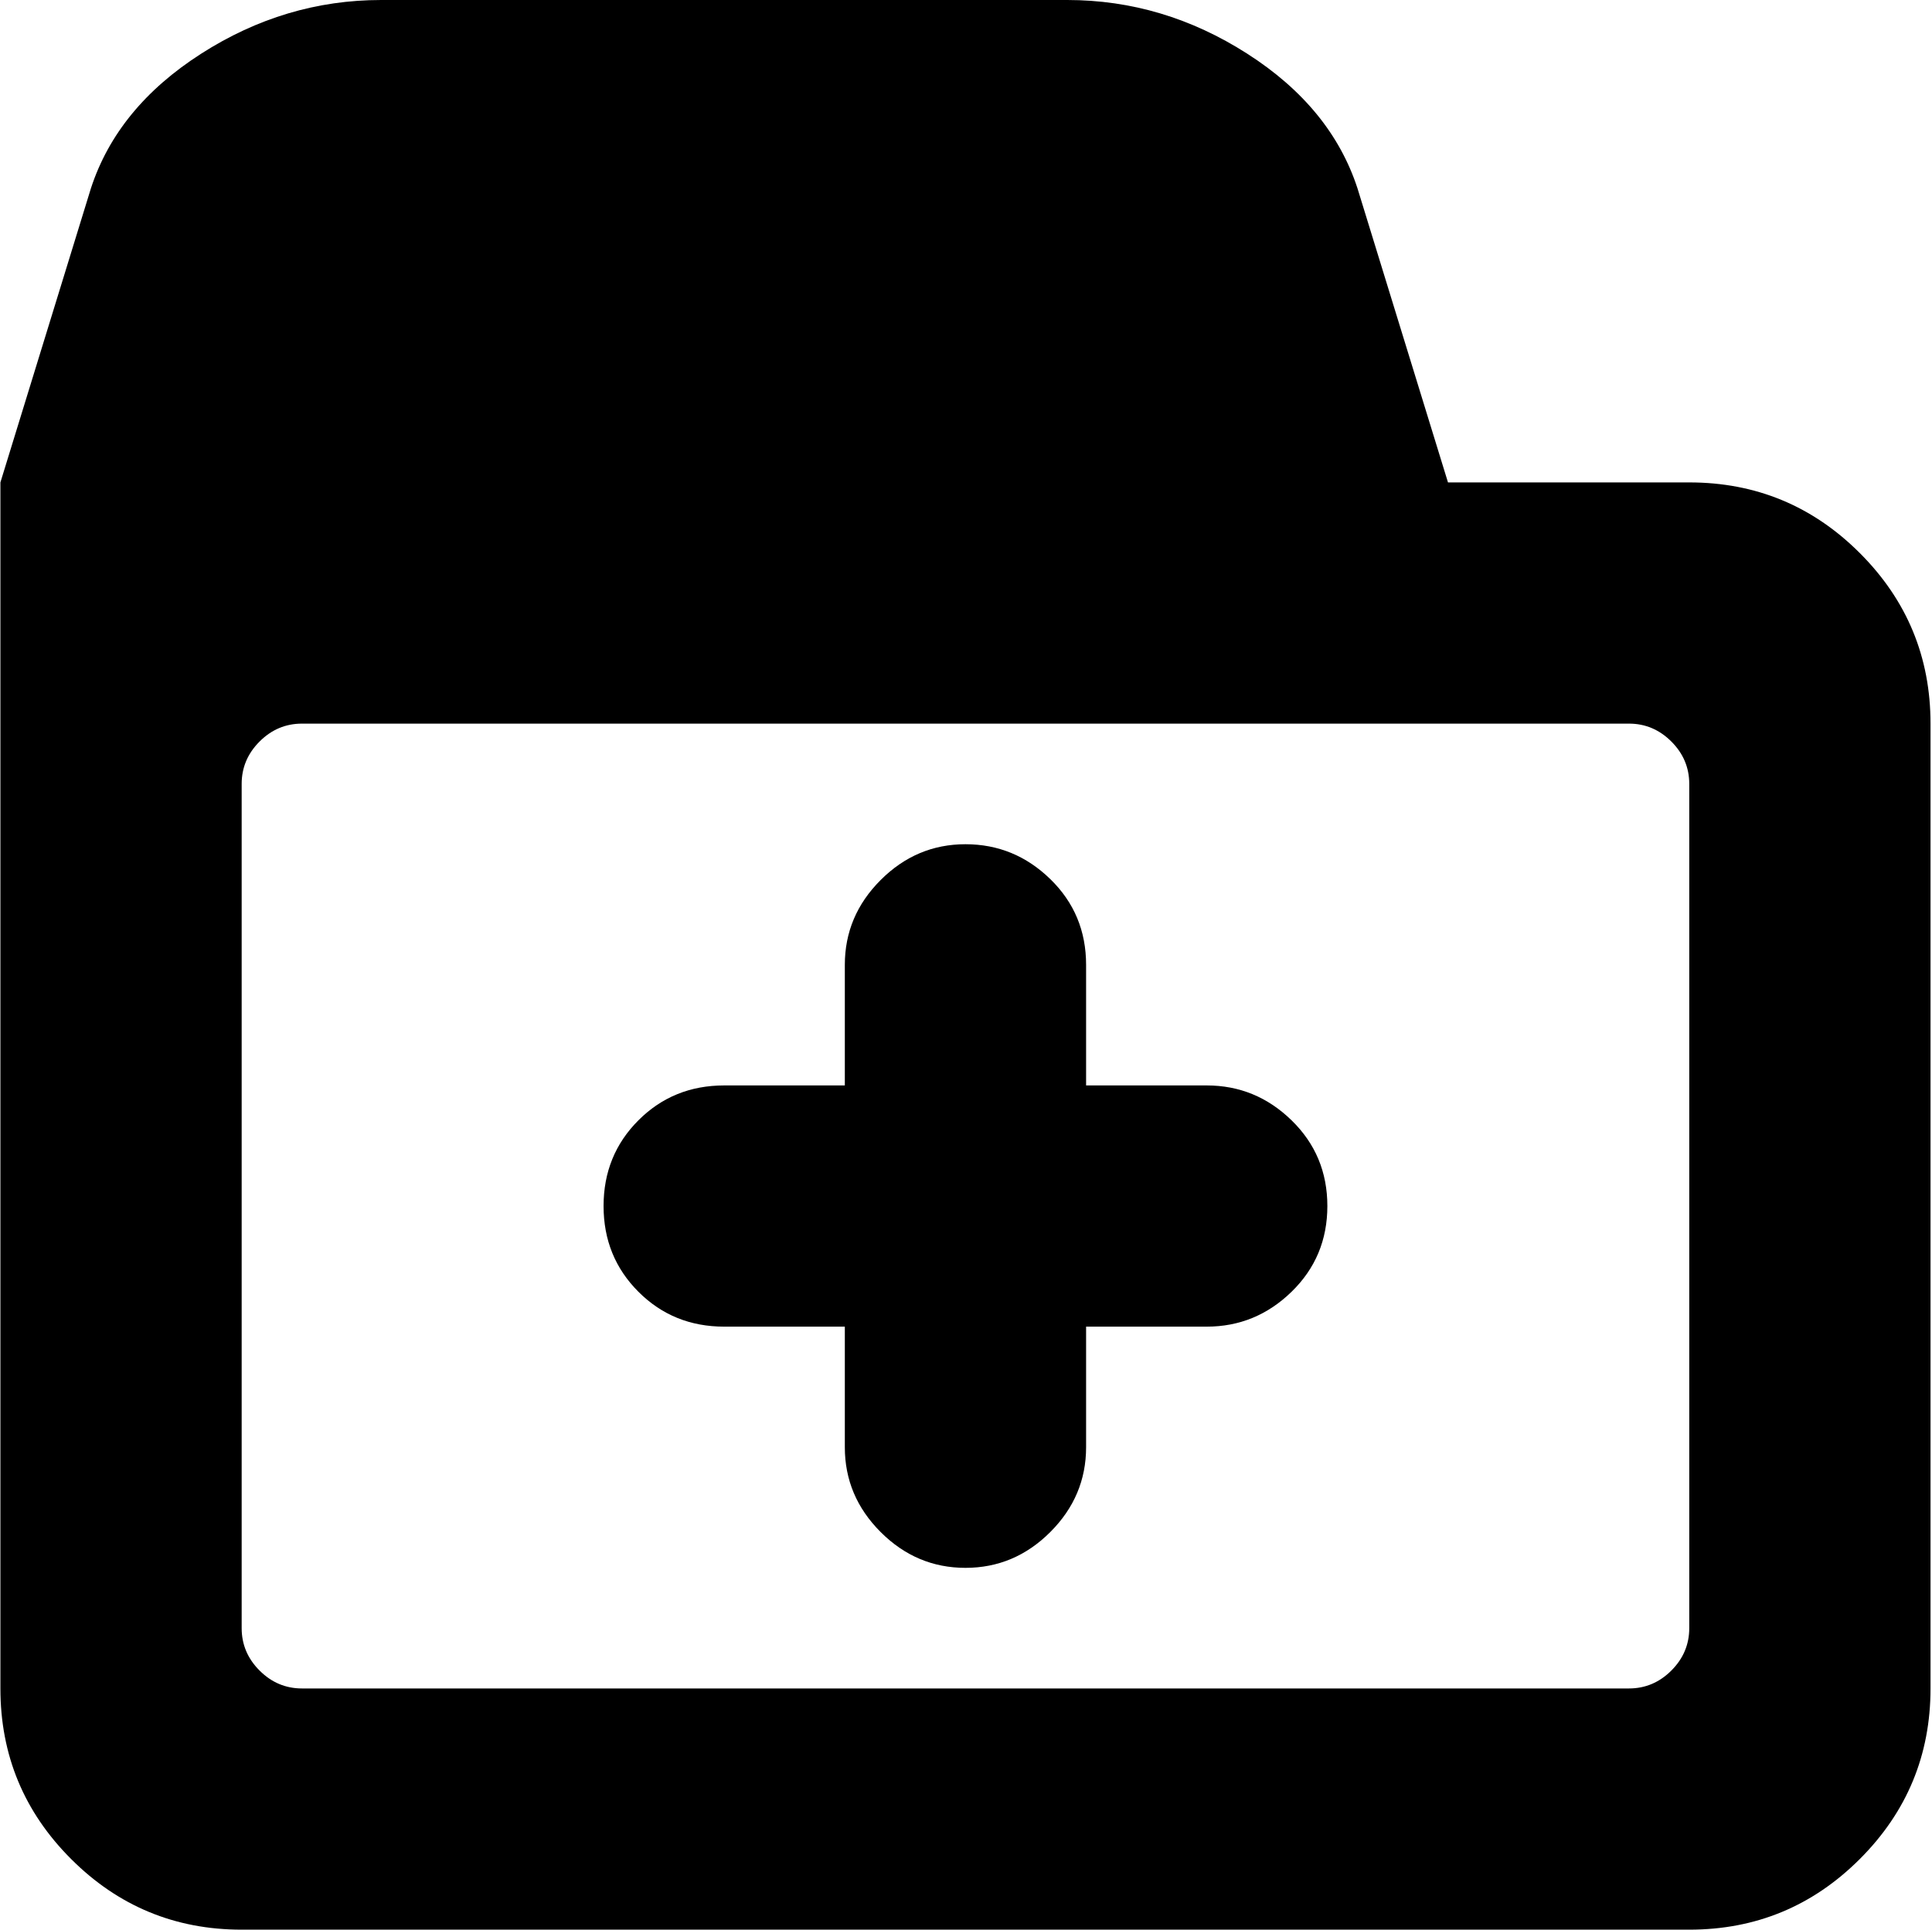 <svg xmlns="http://www.w3.org/2000/svg" xmlns:xlink="http://www.w3.org/1999/xlink" width="1025" height="1024" viewBox="0 0 1025 1024"><path fill="currentColor" d="M896.214 1024h-768q-53 0-90.5-37.5T.214 896V256l48-156q14-43 58.5-71.5t95.5-28.5h364q51 0 95.5 28.5t58.5 71.5l48 156h128q53 0 90.5 37.5t37.5 90.5v512q0 53-37.5 90.5t-90.5 37.5m0-608q0-13-9.5-22.5t-22.5-9.5h-704q-13 0-22.5 9.5t-9.5 22.5v448q0 13 9.5 22.5t22.5 9.5h704q13 0 22.5-9.5t9.5-22.5zm-256 288h-64v64q0 26-19 45t-45 19t-45-19t-19-45v-64h-64q-27 0-45.5-18.5t-18.5-45.5t18.5-45.5t45.5-18.5h64v-64q0-26 19-45t45-19t45 18.5t19 45.5v64h64q26 0 45 18.5t19 45.5t-19 45.5t-45 18.5"/></svg>
